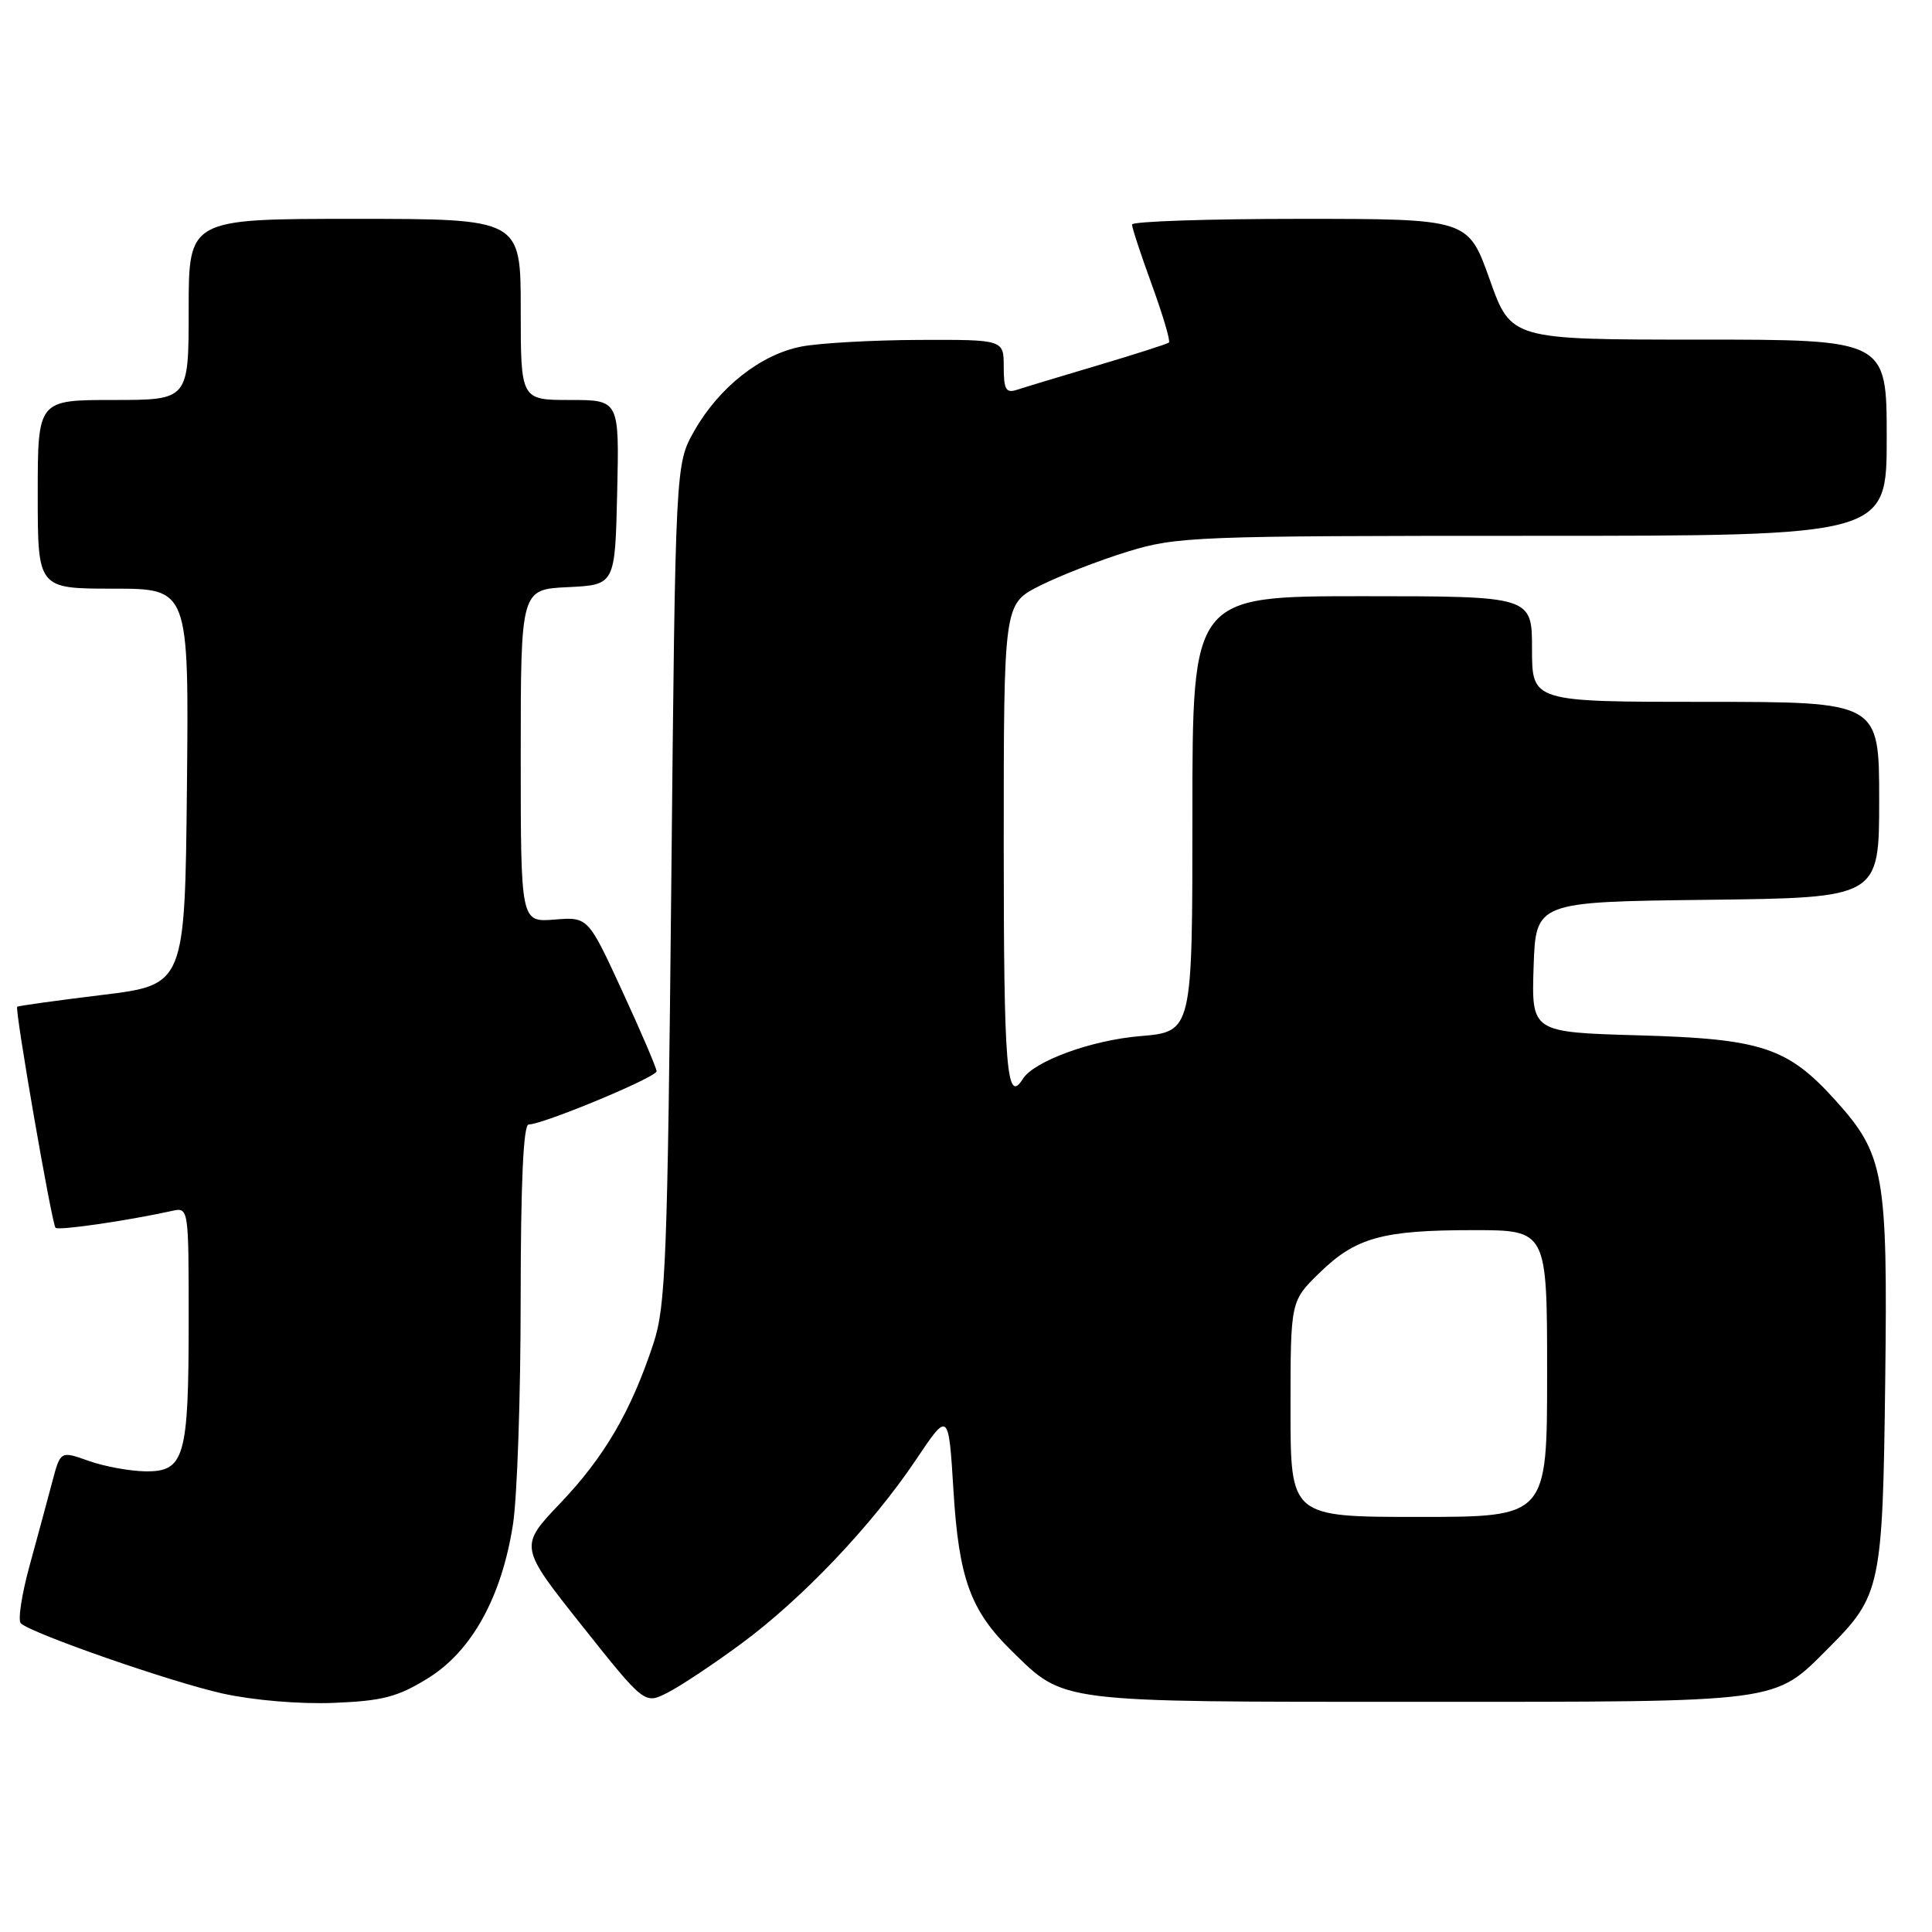 <?xml version="1.0" encoding="UTF-8" standalone="no"?>
<!DOCTYPE svg PUBLIC "-//W3C//DTD SVG 1.1//EN" "http://www.w3.org/Graphics/SVG/1.1/DTD/svg11.dtd" >
<svg xmlns="http://www.w3.org/2000/svg" xmlns:xlink="http://www.w3.org/1999/xlink" version="1.1" viewBox="0 0 256 256">
 <g >
 <path fill="currentColor"
d=" M 56.70 222.38 C 62.51 218.79 66.47 211.63 67.97 202.00 C 68.53 198.43 68.99 185.04 68.99 172.25 C 69.00 156.67 69.35 149.00 70.05 149.00 C 71.94 149.00 87.00 142.74 87.00 141.95 C 87.00 141.53 84.96 136.76 82.46 131.34 C 77.92 121.49 77.92 121.49 73.46 121.85 C 69.00 122.20 69.00 122.20 69.00 100.15 C 69.00 78.10 69.00 78.10 75.25 77.80 C 81.50 77.50 81.50 77.50 81.78 65.25 C 82.06 53.00 82.06 53.00 75.53 53.00 C 69.00 53.00 69.00 53.00 69.00 41.00 C 69.00 29.00 69.00 29.00 47.00 29.00 C 25.00 29.00 25.00 29.00 25.00 41.00 C 25.00 53.00 25.00 53.00 15.00 53.00 C 5.00 53.00 5.00 53.00 5.00 65.50 C 5.00 78.00 5.00 78.00 15.02 78.00 C 25.03 78.00 25.03 78.00 24.77 104.25 C 24.50 130.50 24.50 130.50 13.50 131.84 C 7.45 132.58 2.40 133.28 2.28 133.40 C 1.93 133.73 6.87 162.20 7.36 162.69 C 7.75 163.08 16.84 161.76 22.75 160.46 C 25.00 159.96 25.00 159.96 25.00 174.92 C 25.00 193.12 24.46 195.02 19.27 194.96 C 17.20 194.93 13.82 194.31 11.76 193.58 C 8.01 192.24 8.01 192.24 6.92 196.37 C 6.32 198.64 4.97 203.63 3.92 207.46 C 2.87 211.28 2.35 214.72 2.76 215.10 C 4.24 216.47 22.66 222.88 29.50 224.40 C 33.57 225.30 39.72 225.82 44.21 225.64 C 50.69 225.38 52.69 224.86 56.70 222.38 Z  M 98.16 217.84 C 106.26 211.88 115.52 202.14 121.36 193.44 C 125.69 186.98 125.69 186.98 126.34 197.51 C 127.05 209.16 128.60 213.42 134.06 218.76 C 141.13 225.67 139.79 225.50 188.00 225.50 C 236.55 225.50 234.96 225.71 242.33 218.33 C 249.21 211.45 249.47 210.26 249.80 183.03 C 250.14 155.49 249.69 152.99 243.18 145.77 C 236.87 138.79 233.44 137.65 217.21 137.19 C 202.93 136.78 202.93 136.78 203.21 128.14 C 203.50 119.50 203.50 119.50 226.25 119.23 C 249.00 118.96 249.00 118.96 249.00 105.98 C 249.00 93.00 249.00 93.00 226.00 93.00 C 203.00 93.00 203.00 93.00 203.00 86.00 C 203.00 79.00 203.00 79.00 180.50 79.00 C 158.00 79.00 158.00 79.00 158.00 107.85 C 158.00 136.71 158.00 136.71 151.09 137.29 C 144.60 137.83 136.97 140.62 135.51 142.99 C 133.39 146.41 133.00 141.54 133.00 112.02 C 133.00 80.03 133.00 80.03 137.75 77.63 C 140.36 76.31 145.58 74.28 149.36 73.11 C 155.92 71.09 158.20 71.00 203.11 71.00 C 250.00 71.00 250.00 71.00 250.00 58.00 C 250.00 45.00 250.00 45.00 225.11 45.00 C 200.22 45.00 200.22 45.00 197.38 37.00 C 194.53 29.00 194.53 29.00 172.27 29.00 C 160.02 29.00 150.00 29.34 150.00 29.75 C 149.99 30.16 151.18 33.77 152.64 37.77 C 154.09 41.77 155.11 45.20 154.89 45.39 C 154.68 45.57 150.45 46.93 145.50 48.40 C 140.55 49.87 135.71 51.33 134.75 51.65 C 133.30 52.13 133.00 51.62 133.00 48.62 C 133.00 45.00 133.00 45.00 121.75 45.04 C 115.56 45.07 108.56 45.46 106.19 45.92 C 100.81 46.96 95.27 51.32 92.00 57.09 C 89.50 61.50 89.50 61.50 88.95 117.00 C 88.45 166.95 88.22 173.05 86.59 178.00 C 83.63 186.98 80.10 193.04 74.27 199.15 C 68.78 204.91 68.78 204.91 77.09 215.38 C 85.41 225.84 85.41 225.84 88.45 224.29 C 90.13 223.44 94.50 220.54 98.16 217.84 Z  M 171.00 186.70 C 171.00 172.41 171.00 172.41 174.81 168.69 C 179.63 163.98 183.14 163.00 195.24 163.00 C 205.00 163.00 205.00 163.00 205.00 182.00 C 205.00 201.00 205.00 201.00 188.00 201.00 C 171.00 201.00 171.00 201.00 171.00 186.70 Z "/>
</g>
</svg>